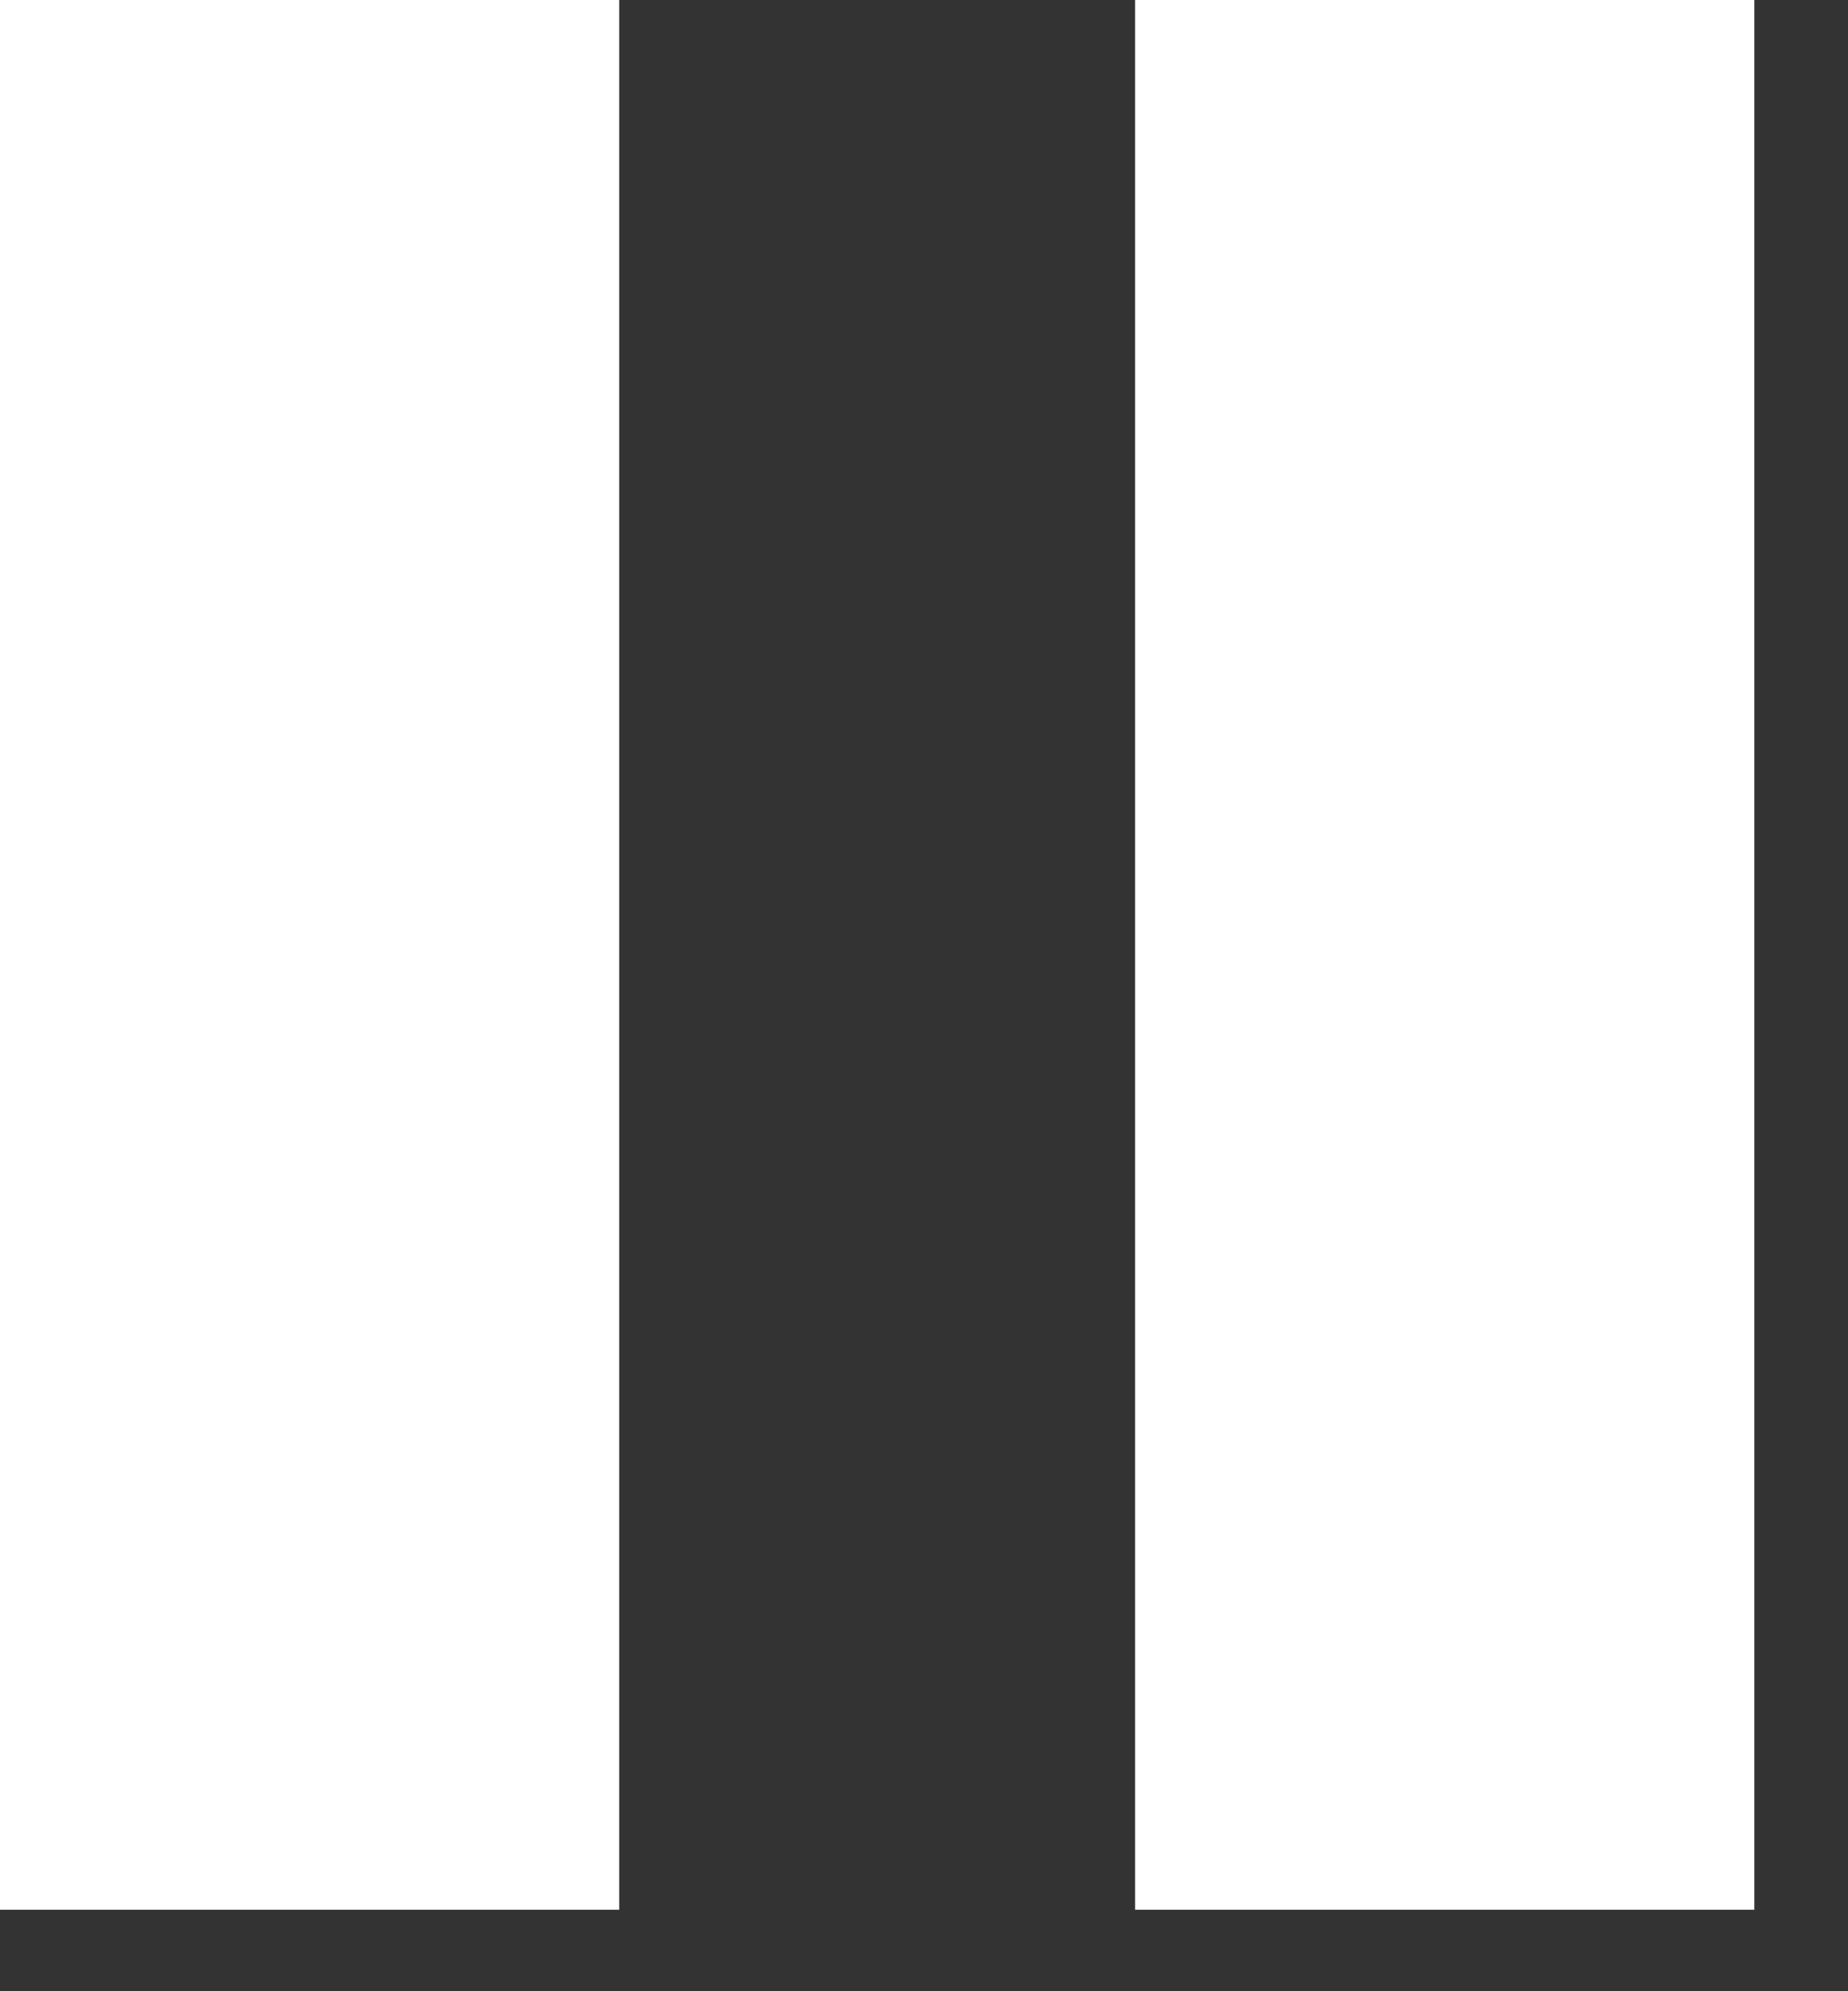 <?xml version="1.0" encoding="UTF-8"?>
<svg width="13px" height="14px" viewBox="0 0 13 14" version="1.1" xmlns="http://www.w3.org/2000/svg" xmlns:xlink="http://www.w3.org/1999/xlink">
    <rect x="0" y="0" width="13" height="14" fill="#333333" stroke="none"/>
    <!-- Generator: Sketch 53.2 (72643) - https://sketchapp.com -->
    <title>Group 2</title>
    <desc>Created with Sketch.</desc>
    <g id="Page-1" stroke="none" stroke-width="1" fill="none" fill-rule="evenodd">
        <g id="Artboard" transform="translate(-41, -555)" fill="#FFFFFF">
            <g id="Group-2" transform="translate(41, 555)">
                <polygon id="Stroke-1" points="1.05071507e-12 13.427 4.356 13.427 4.356 5.49782442e-13 1.05071507e-12 5.49782442e-13"></polygon>
                <polygon id="Stroke-3" points="7.985 13.427 12.341 13.427 12.341 5.49782442e-13 7.985 5.49782442e-13"></polygon>
            </g>
        </g>
    </g>
</svg>